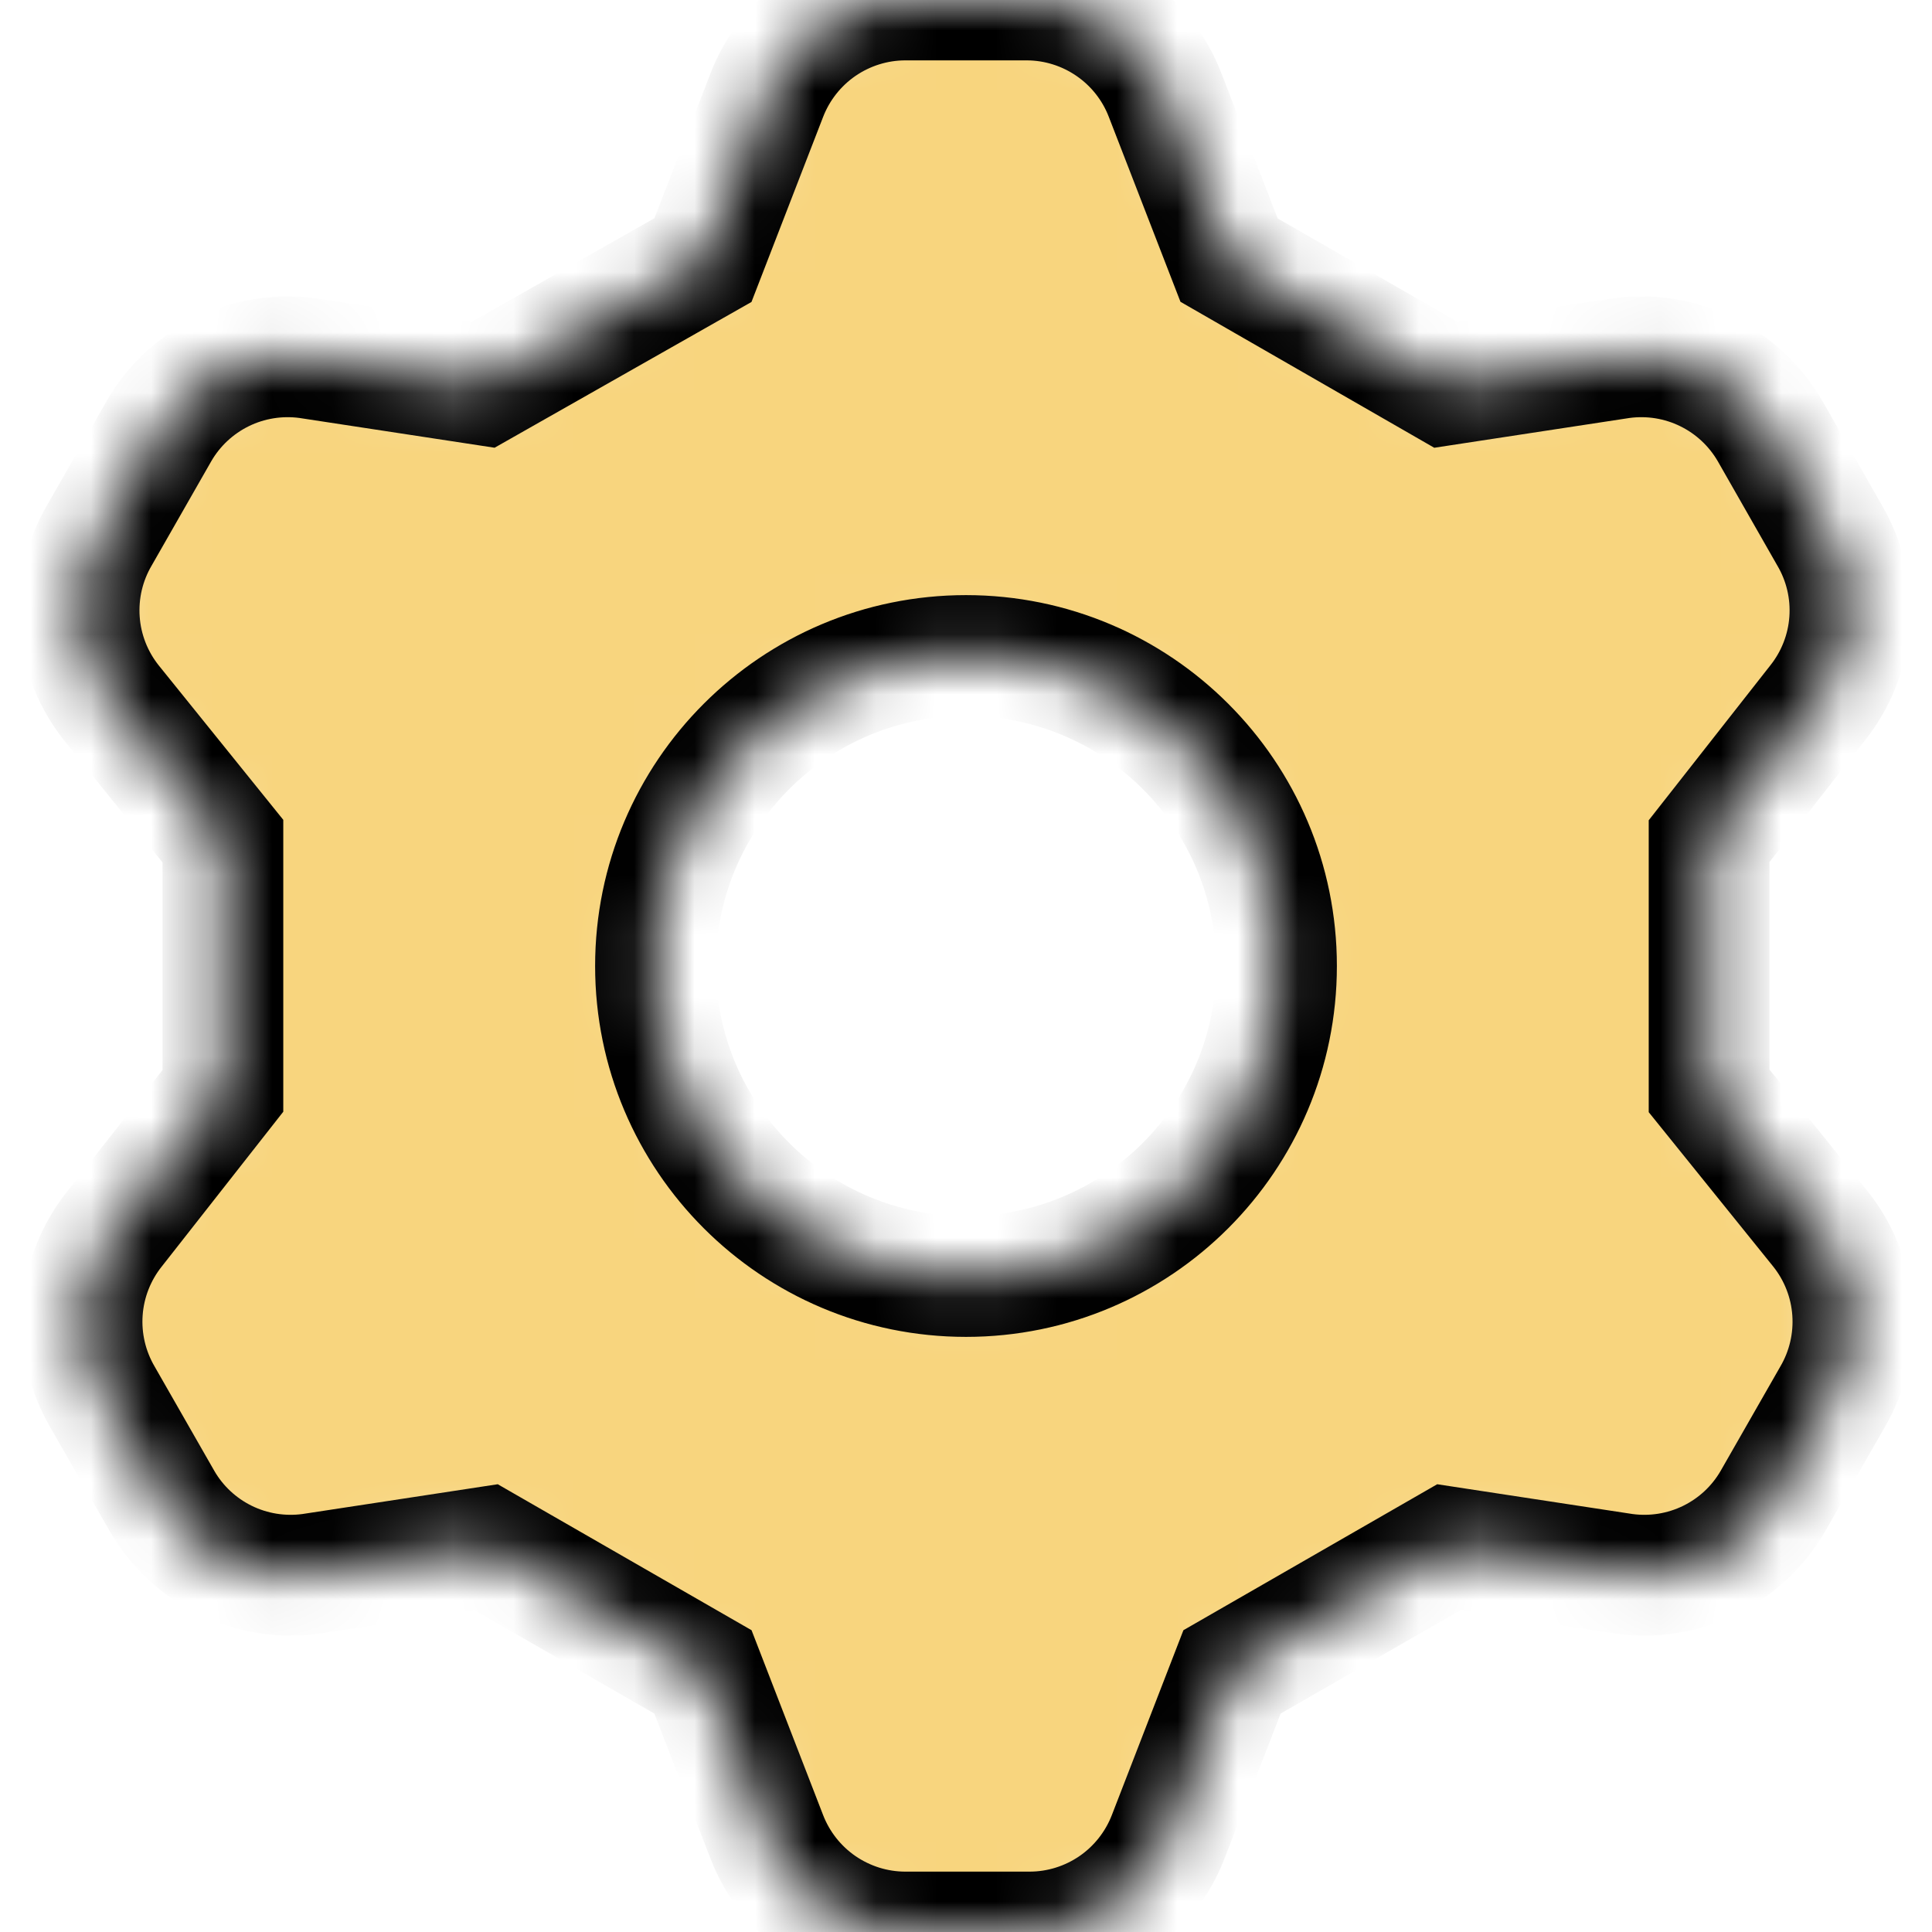 <svg width="32" height="32" viewBox="0 0 32 32" fill="none" xmlns="http://www.w3.org/2000/svg">
<mask id="path-1-inside-1_232_163" fill="white">
<path fill-rule="evenodd" clip-rule="evenodd" d="M12.701 1.575L11.643 4.308L8 6.375L5.095 5.932C4.612 5.867 4.119 5.946 3.681 6.161C3.243 6.376 2.878 6.716 2.634 7.138L1.649 8.862C1.397 9.291 1.281 9.786 1.316 10.283C1.351 10.78 1.536 11.254 1.846 11.643L3.692 13.932V18.068L1.895 20.357C1.585 20.746 1.4 21.221 1.365 21.717C1.33 22.214 1.446 22.709 1.698 23.139L2.683 24.861C2.927 25.284 3.292 25.624 3.73 25.839C4.169 26.054 4.661 26.133 5.144 26.068L8.049 25.625L11.643 27.692L12.701 30.425C12.88 30.887 13.194 31.285 13.602 31.566C14.011 31.847 14.495 31.999 14.991 32H17.058C17.554 31.999 18.038 31.847 18.447 31.566C18.855 31.285 19.169 30.887 19.348 30.425L20.406 27.692L24 25.625L26.905 26.068C27.388 26.133 27.88 26.054 28.319 25.839C28.757 25.624 29.122 25.284 29.366 24.861L30.351 23.139C30.603 22.709 30.719 22.214 30.684 21.717C30.649 21.221 30.464 20.746 30.154 20.357L28.308 18.068V13.932L30.105 11.643C30.415 11.254 30.6 10.78 30.635 10.283C30.67 9.786 30.554 9.291 30.301 8.862L29.317 7.138C29.072 6.716 28.708 6.376 28.269 6.161C27.831 5.946 27.339 5.867 26.855 5.932L23.951 6.375L20.357 4.308L19.298 1.575C19.12 1.113 18.806 0.715 18.397 0.434C17.989 0.153 17.505 0.001 17.009 0H14.991C14.495 0.001 14.011 0.153 13.602 0.434C13.194 0.715 12.88 1.113 12.701 1.575ZM16 21.143C18.84 21.143 21.143 18.84 21.143 16C21.143 13.16 18.84 10.857 16 10.857C13.16 10.857 10.857 13.16 10.857 16C10.857 18.84 13.16 21.143 16 21.143Z"/>
</mask>
<path fill-rule="evenodd" clip-rule="evenodd" d="M12.701 1.575L11.643 4.308L8 6.375L5.095 5.932C4.612 5.867 4.119 5.946 3.681 6.161C3.243 6.376 2.878 6.716 2.634 7.138L1.649 8.862C1.397 9.291 1.281 9.786 1.316 10.283C1.351 10.78 1.536 11.254 1.846 11.643L3.692 13.932V18.068L1.895 20.357C1.585 20.746 1.4 21.221 1.365 21.717C1.33 22.214 1.446 22.709 1.698 23.139L2.683 24.861C2.927 25.284 3.292 25.624 3.73 25.839C4.169 26.054 4.661 26.133 5.144 26.068L8.049 25.625L11.643 27.692L12.701 30.425C12.88 30.887 13.194 31.285 13.602 31.566C14.011 31.847 14.495 31.999 14.991 32H17.058C17.554 31.999 18.038 31.847 18.447 31.566C18.855 31.285 19.169 30.887 19.348 30.425L20.406 27.692L24 25.625L26.905 26.068C27.388 26.133 27.88 26.054 28.319 25.839C28.757 25.624 29.122 25.284 29.366 24.861L30.351 23.139C30.603 22.709 30.719 22.214 30.684 21.717C30.649 21.221 30.464 20.746 30.154 20.357L28.308 18.068V13.932L30.105 11.643C30.415 11.254 30.6 10.78 30.635 10.283C30.67 9.786 30.554 9.291 30.301 8.862L29.317 7.138C29.072 6.716 28.708 6.376 28.269 6.161C27.831 5.946 27.339 5.867 26.855 5.932L23.951 6.375L20.357 4.308L19.298 1.575C19.12 1.113 18.806 0.715 18.397 0.434C17.989 0.153 17.505 0.001 17.009 0H14.991C14.495 0.001 14.011 0.153 13.602 0.434C13.194 0.715 12.88 1.113 12.701 1.575ZM16 21.143C18.84 21.143 21.143 18.84 21.143 16C21.143 13.16 18.84 10.857 16 10.857C13.16 10.857 10.857 13.16 10.857 16C10.857 18.84 13.16 21.143 16 21.143Z" fill="#F8D57E" stroke="black" stroke-width="2" mask="url(#path-1-inside-1_232_163)"/>
</svg>
